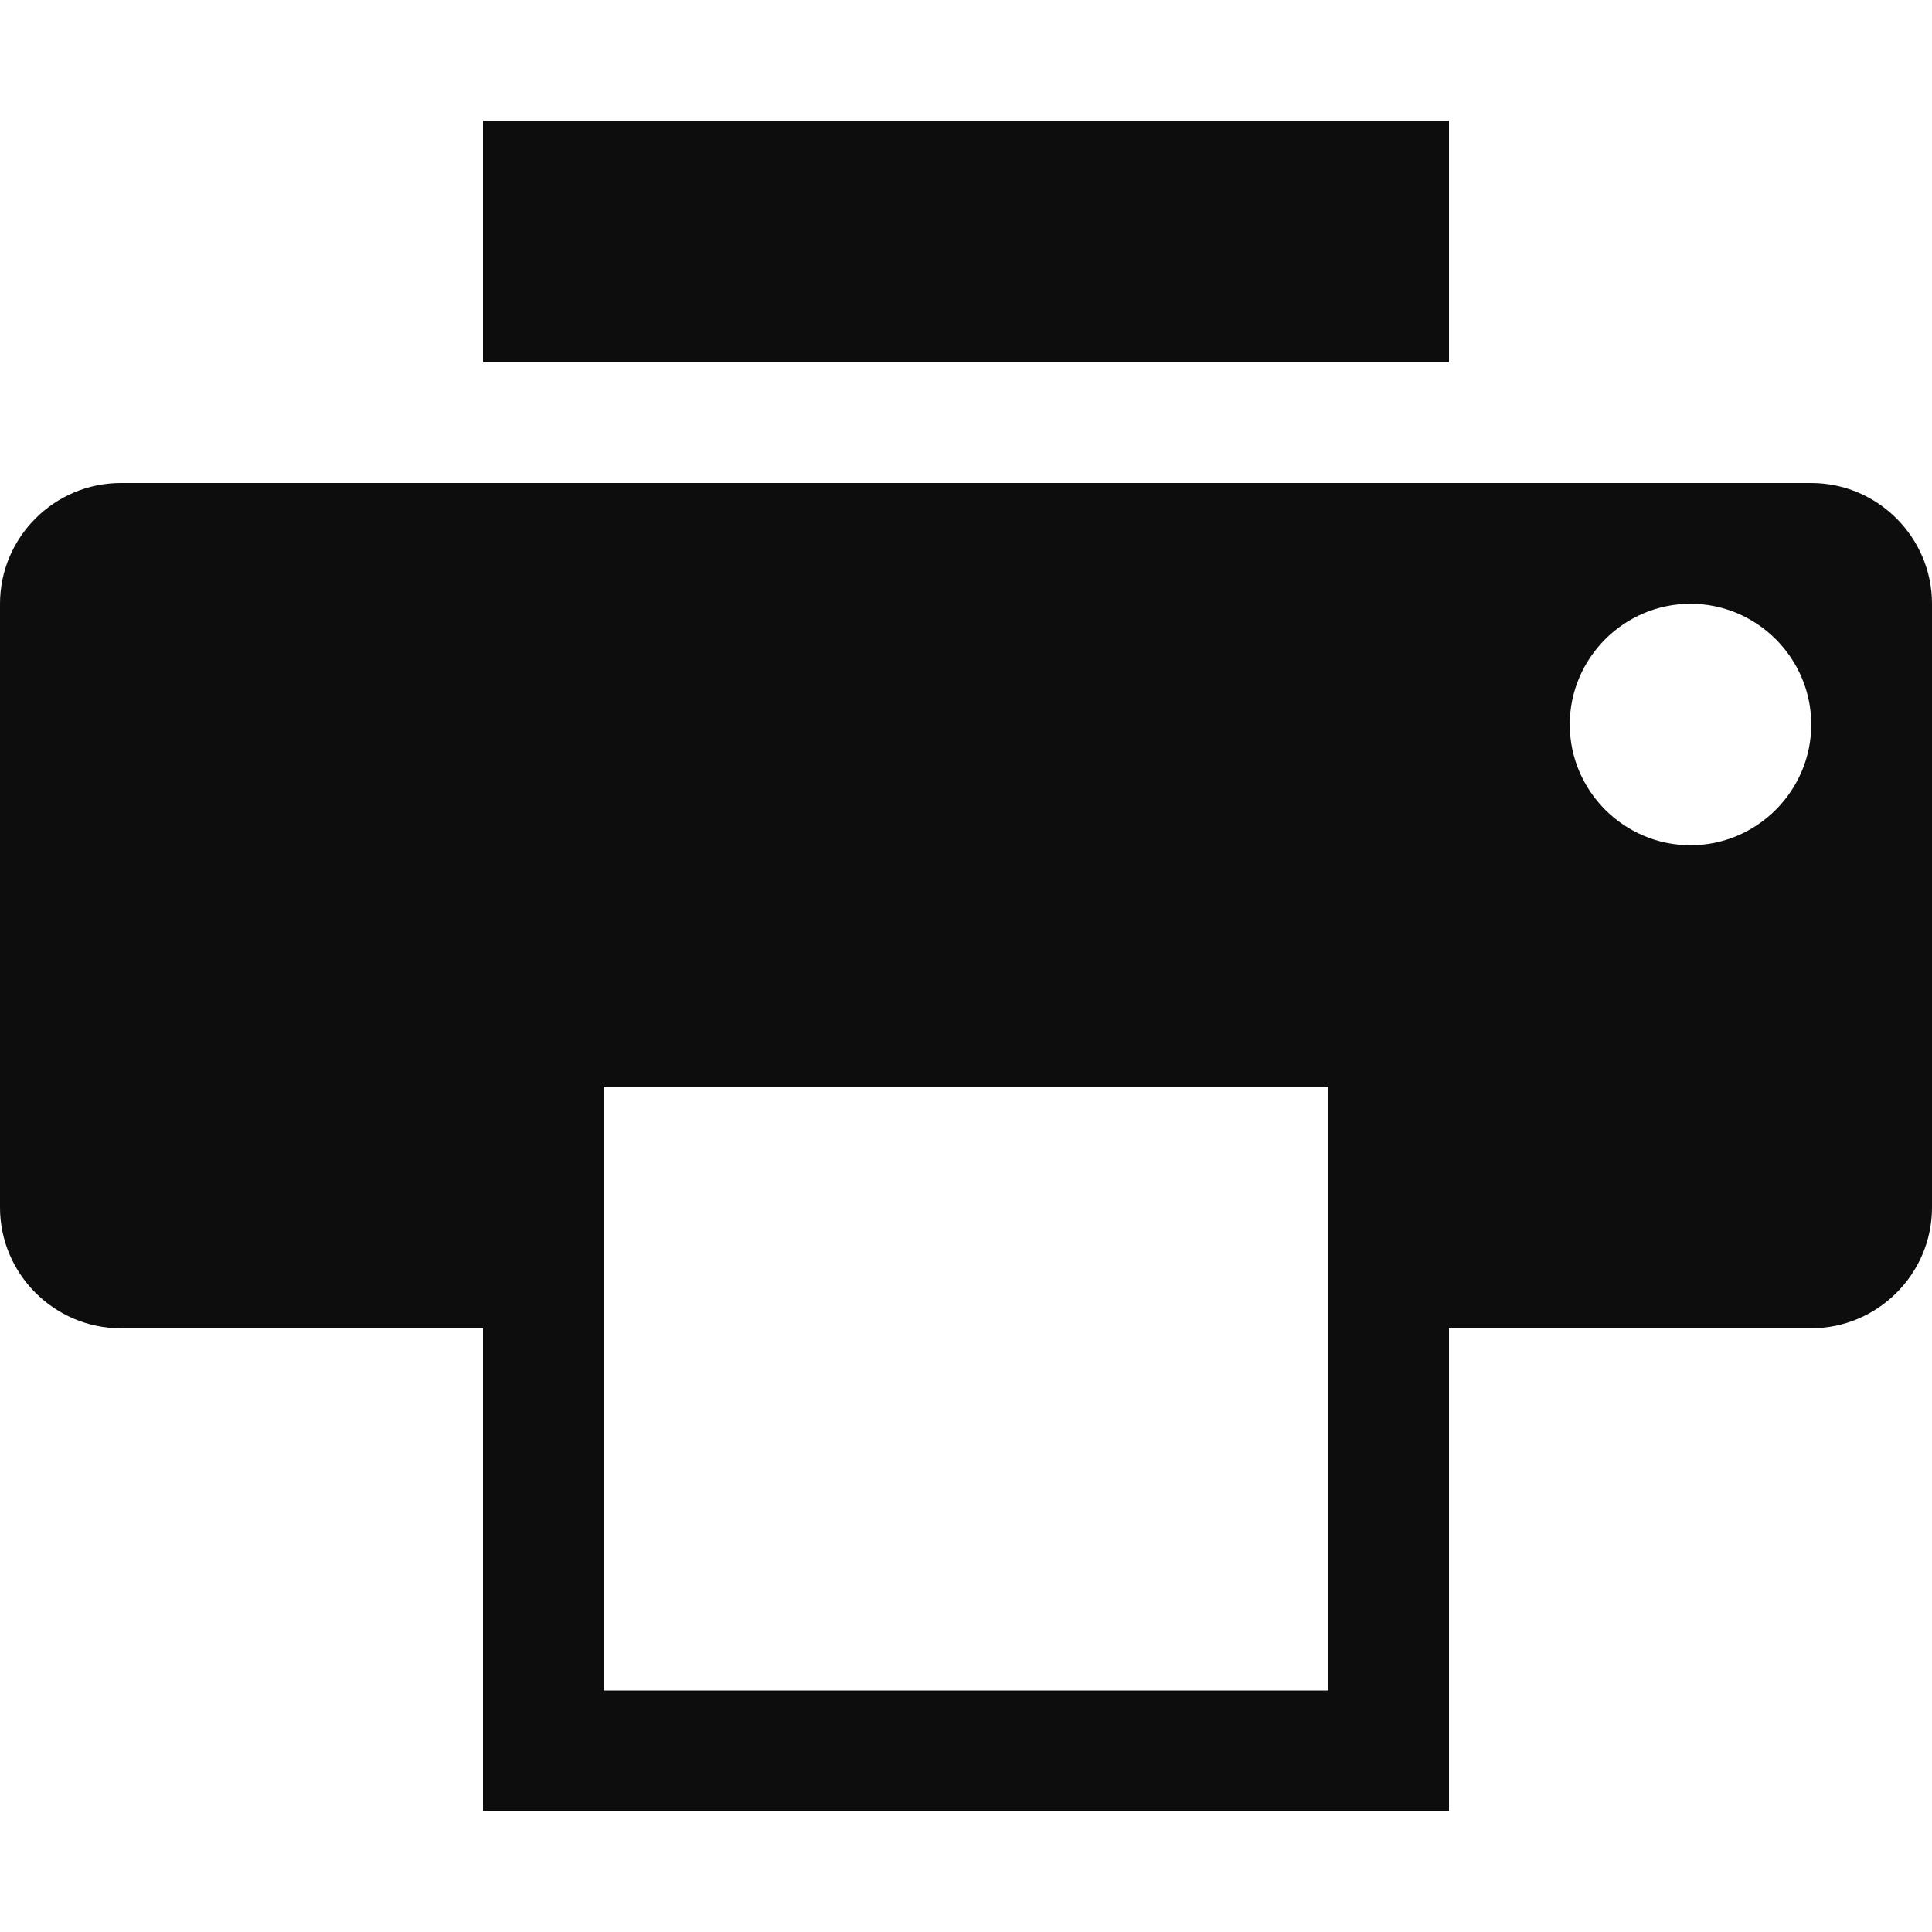 <?xml version="1.0" encoding="utf-8"?>
<!DOCTYPE svg PUBLIC "-//W3C//DTD SVG 1.1//EN" "http://www.w3.org/Graphics/SVG/1.1/DTD/svg11.dtd">
<svg aria-labelledby="title" version="1.1" xmlns="http://www.w3.org/2000/svg" xmlns:xlink="http://www.w3.org/1999/xlink" width="32" height="32" viewBox="0 0 32 32">
<title id="title" lang="en">Print</title>

<path fill="#0d0d0d" class="icons-background" d="M8 2h16v4h-16v-4zM30 8h-28c-1.1 0-2 0.9-2 2v10c0 1.1 0.9 2 2 2h6v8h16v-8h6c1.1 0 2-0.9 2-2v-10c0-1.1-0.9-2-2-2zM22 28h-12v-10h12v10zM30 12c0 1.1-0.9 2-2 2s-2-0.9-2-2c0-1.1 0.9-2 2-2s2 0.9 2 2z"></path>
</svg>